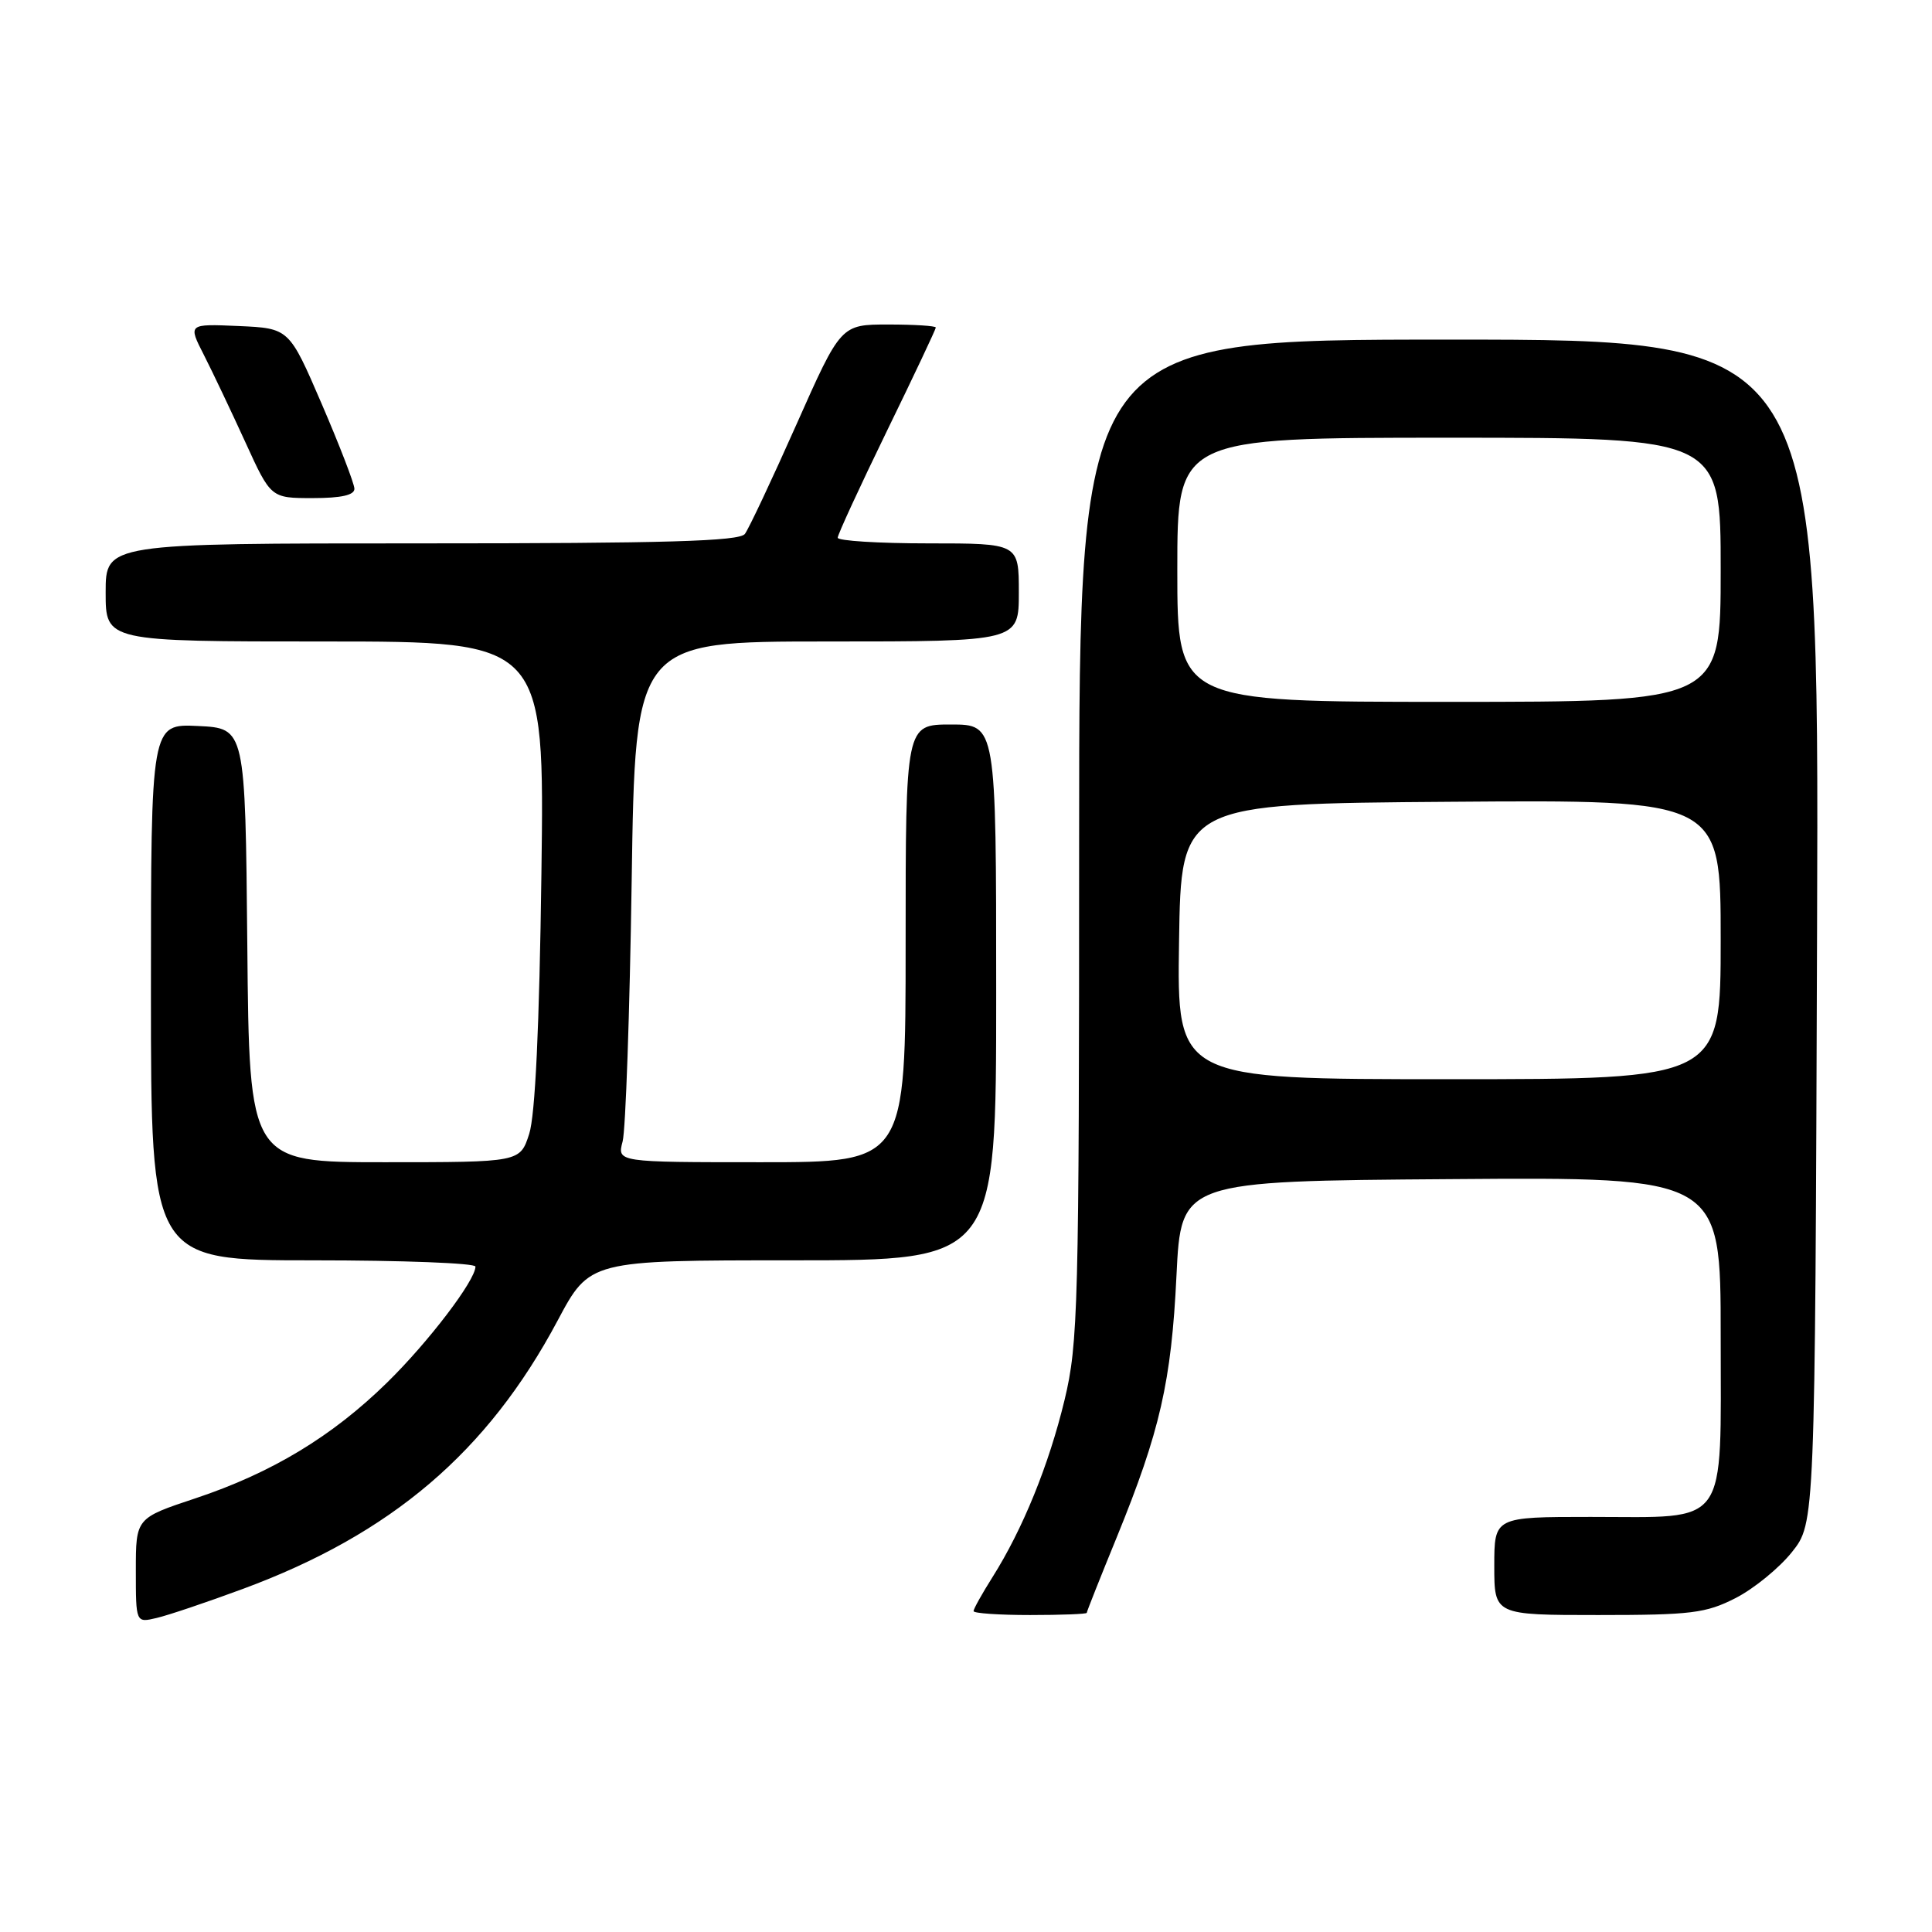 <?xml version="1.0" encoding="UTF-8" standalone="no"?>
<!DOCTYPE svg PUBLIC "-//W3C//DTD SVG 1.1//EN" "http://www.w3.org/Graphics/SVG/1.1/DTD/svg11.dtd" >
<svg xmlns="http://www.w3.org/2000/svg" xmlns:xlink="http://www.w3.org/1999/xlink" version="1.1" viewBox="0 0 256 256">
 <g >
 <path fill="currentColor"
d=" M 32.18 210.54 C 51.87 203.26 64.61 192.40 73.89 174.98 C 78.14 167.00 78.14 167.00 105.07 167.00 C 132.00 167.00 132.00 167.00 132.00 131.50 C 132.00 96.00 132.00 96.00 126.00 96.00 C 120.00 96.00 120.00 96.00 120.00 125.00 C 120.00 154.00 120.00 154.00 100.88 154.00 C 81.77 154.00 81.77 154.00 82.50 151.25 C 82.90 149.74 83.44 134.21 83.70 116.75 C 84.17 85.00 84.17 85.00 109.58 85.00 C 135.00 85.00 135.00 85.00 135.00 78.50 C 135.00 72.00 135.00 72.00 123.00 72.00 C 116.40 72.00 111.00 71.66 111.00 71.25 C 111.00 70.84 113.93 64.49 117.50 57.15 C 121.08 49.81 124.00 43.62 124.00 43.40 C 124.00 43.18 121.17 43.00 117.71 43.00 C 111.42 43.00 111.42 43.00 105.53 56.25 C 102.29 63.54 99.22 70.06 98.70 70.75 C 97.97 71.72 88.21 72.00 55.88 72.00 C 14.00 72.00 14.00 72.00 14.00 78.50 C 14.00 85.00 14.00 85.00 43.08 85.00 C 72.15 85.00 72.15 85.00 71.74 115.75 C 71.47 136.08 70.92 147.77 70.12 150.25 C 68.91 154.00 68.91 154.00 50.97 154.00 C 33.03 154.00 33.03 154.00 32.77 125.25 C 32.50 96.50 32.50 96.50 26.25 96.20 C 20.00 95.90 20.00 95.90 20.00 131.45 C 20.00 167.00 20.00 167.00 41.50 167.00 C 53.33 167.00 63.00 167.37 63.00 167.83 C 63.00 169.65 56.78 177.82 51.30 183.19 C 44.03 190.32 36.01 195.17 25.88 198.54 C 18.00 201.16 18.00 201.16 18.00 208.10 C 18.00 215.04 18.00 215.04 20.75 214.39 C 22.26 214.04 27.40 212.31 32.18 210.54 Z  M 144.00 213.71 C 144.00 213.55 145.79 209.03 147.99 203.66 C 153.72 189.61 155.21 183.09 155.89 169.00 C 156.50 156.50 156.50 156.50 192.25 156.24 C 228.00 155.97 228.00 155.97 228.00 176.93 C 228.00 202.75 229.25 201.00 210.78 201.00 C 198.00 201.00 198.00 201.00 198.00 207.50 C 198.00 214.00 198.00 214.00 211.79 214.00 C 224.12 214.00 226.04 213.76 229.98 211.75 C 232.40 210.51 235.76 207.77 237.44 205.66 C 240.50 201.82 240.50 201.82 240.77 123.41 C 241.04 45.00 241.04 45.00 192.02 45.00 C 143.00 45.00 143.00 45.00 142.99 111.25 C 142.99 173.22 142.86 178.02 141.06 185.50 C 138.98 194.12 135.52 202.63 131.51 208.98 C 130.13 211.17 129.00 213.19 129.00 213.48 C 129.00 213.77 132.38 214.00 136.50 214.00 C 140.62 214.00 144.00 213.87 144.00 213.71 Z  M 46.96 64.75 C 46.94 64.06 44.99 59.00 42.62 53.50 C 38.31 43.50 38.31 43.50 31.61 43.20 C 24.91 42.91 24.91 42.91 27.02 47.04 C 28.18 49.32 30.65 54.52 32.51 58.59 C 35.89 66.00 35.89 66.00 41.44 66.00 C 45.24 66.00 46.99 65.60 46.96 64.75 Z  M 156.23 124.75 C 156.50 106.50 156.50 106.50 192.25 106.24 C 228.00 105.97 228.00 105.97 228.00 124.49 C 228.00 143.00 228.00 143.00 191.98 143.00 C 155.95 143.00 155.95 143.00 156.23 124.75 Z  M 156.00 75.50 C 156.00 58.00 156.00 58.00 192.00 58.00 C 228.00 58.00 228.00 58.00 228.00 75.50 C 228.00 93.00 228.00 93.00 192.00 93.00 C 156.00 93.00 156.00 93.00 156.00 75.50 Z "/>
</g>
</svg>